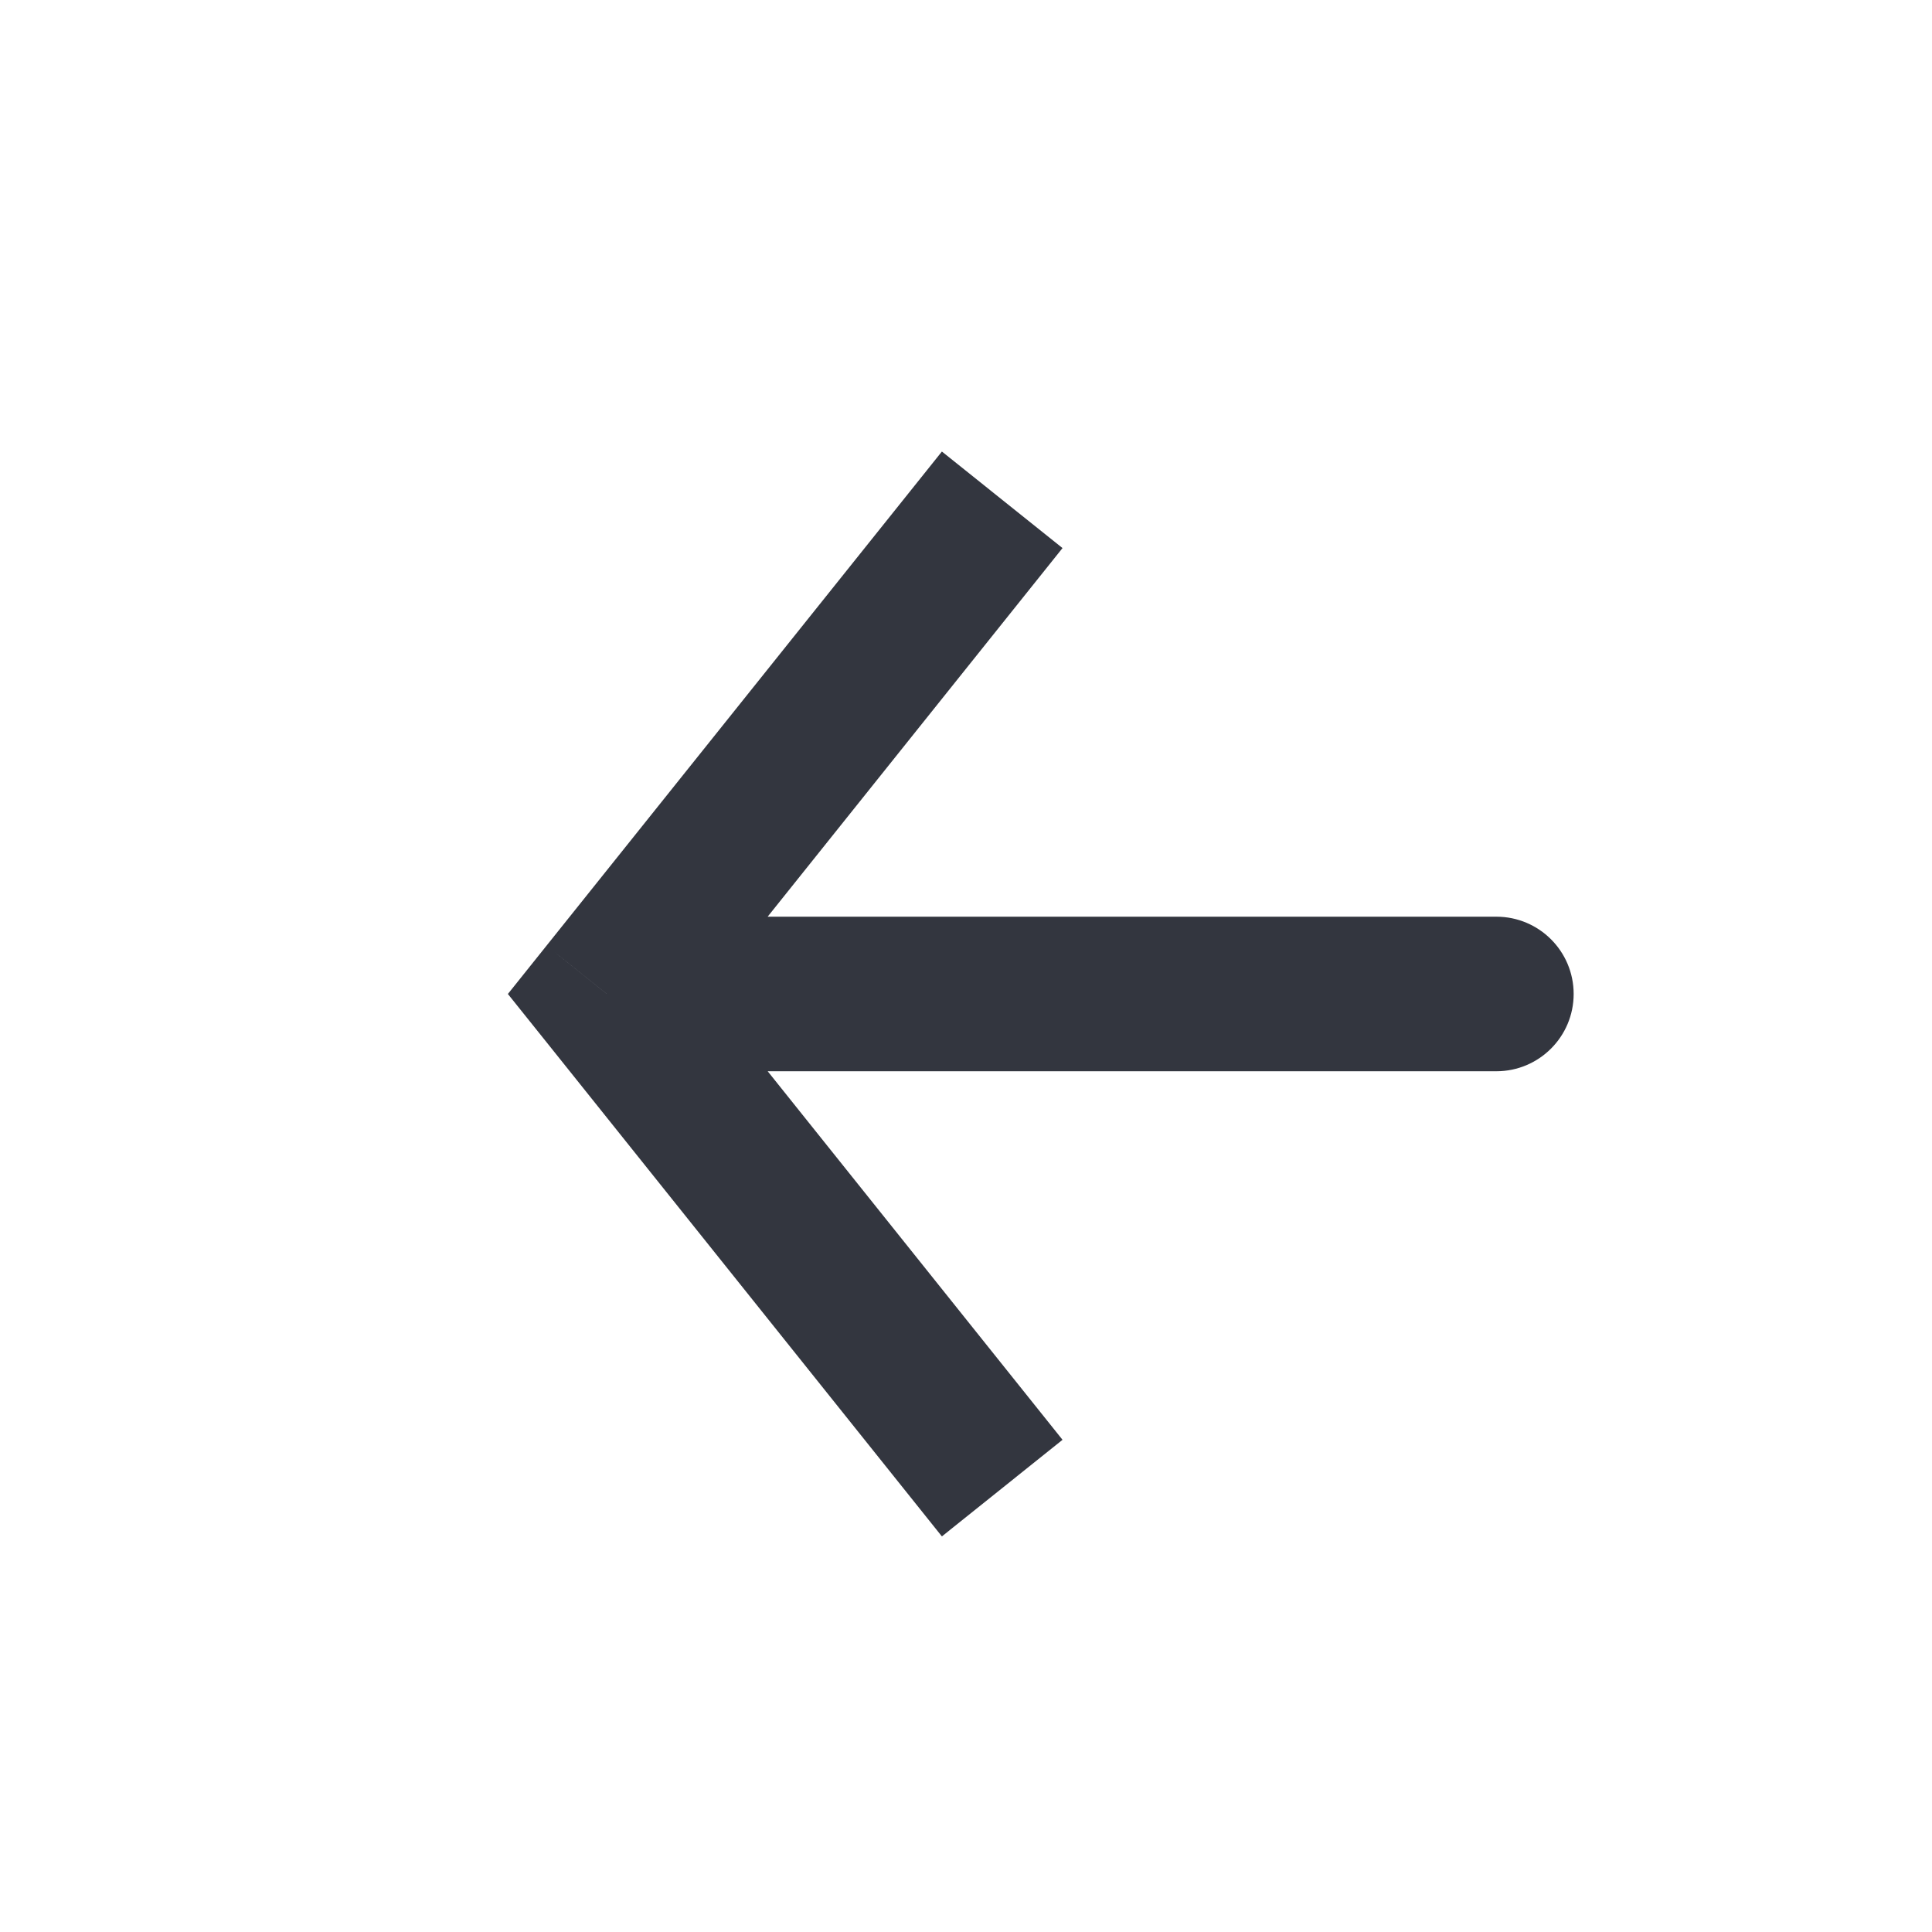 <svg width="25" height="25" viewBox="0 0 25 25" fill="none" xmlns="http://www.w3.org/2000/svg">
<path d="M7.853 12.862L7.072 12.237L6.572 12.862L7.072 13.486L7.853 12.862ZM19.363 13.862C19.915 13.862 20.363 13.414 20.363 12.862C20.363 12.309 19.915 11.862 19.363 11.862V13.862ZM12.188 5.843L7.072 12.237L8.634 13.486L13.749 7.092L12.188 5.843ZM7.072 13.486L12.188 19.881L13.749 18.631L8.634 12.237L7.072 13.486ZM7.853 13.862H19.363V11.862H7.853V13.862Z" fill="#33363F"/>
</svg>
